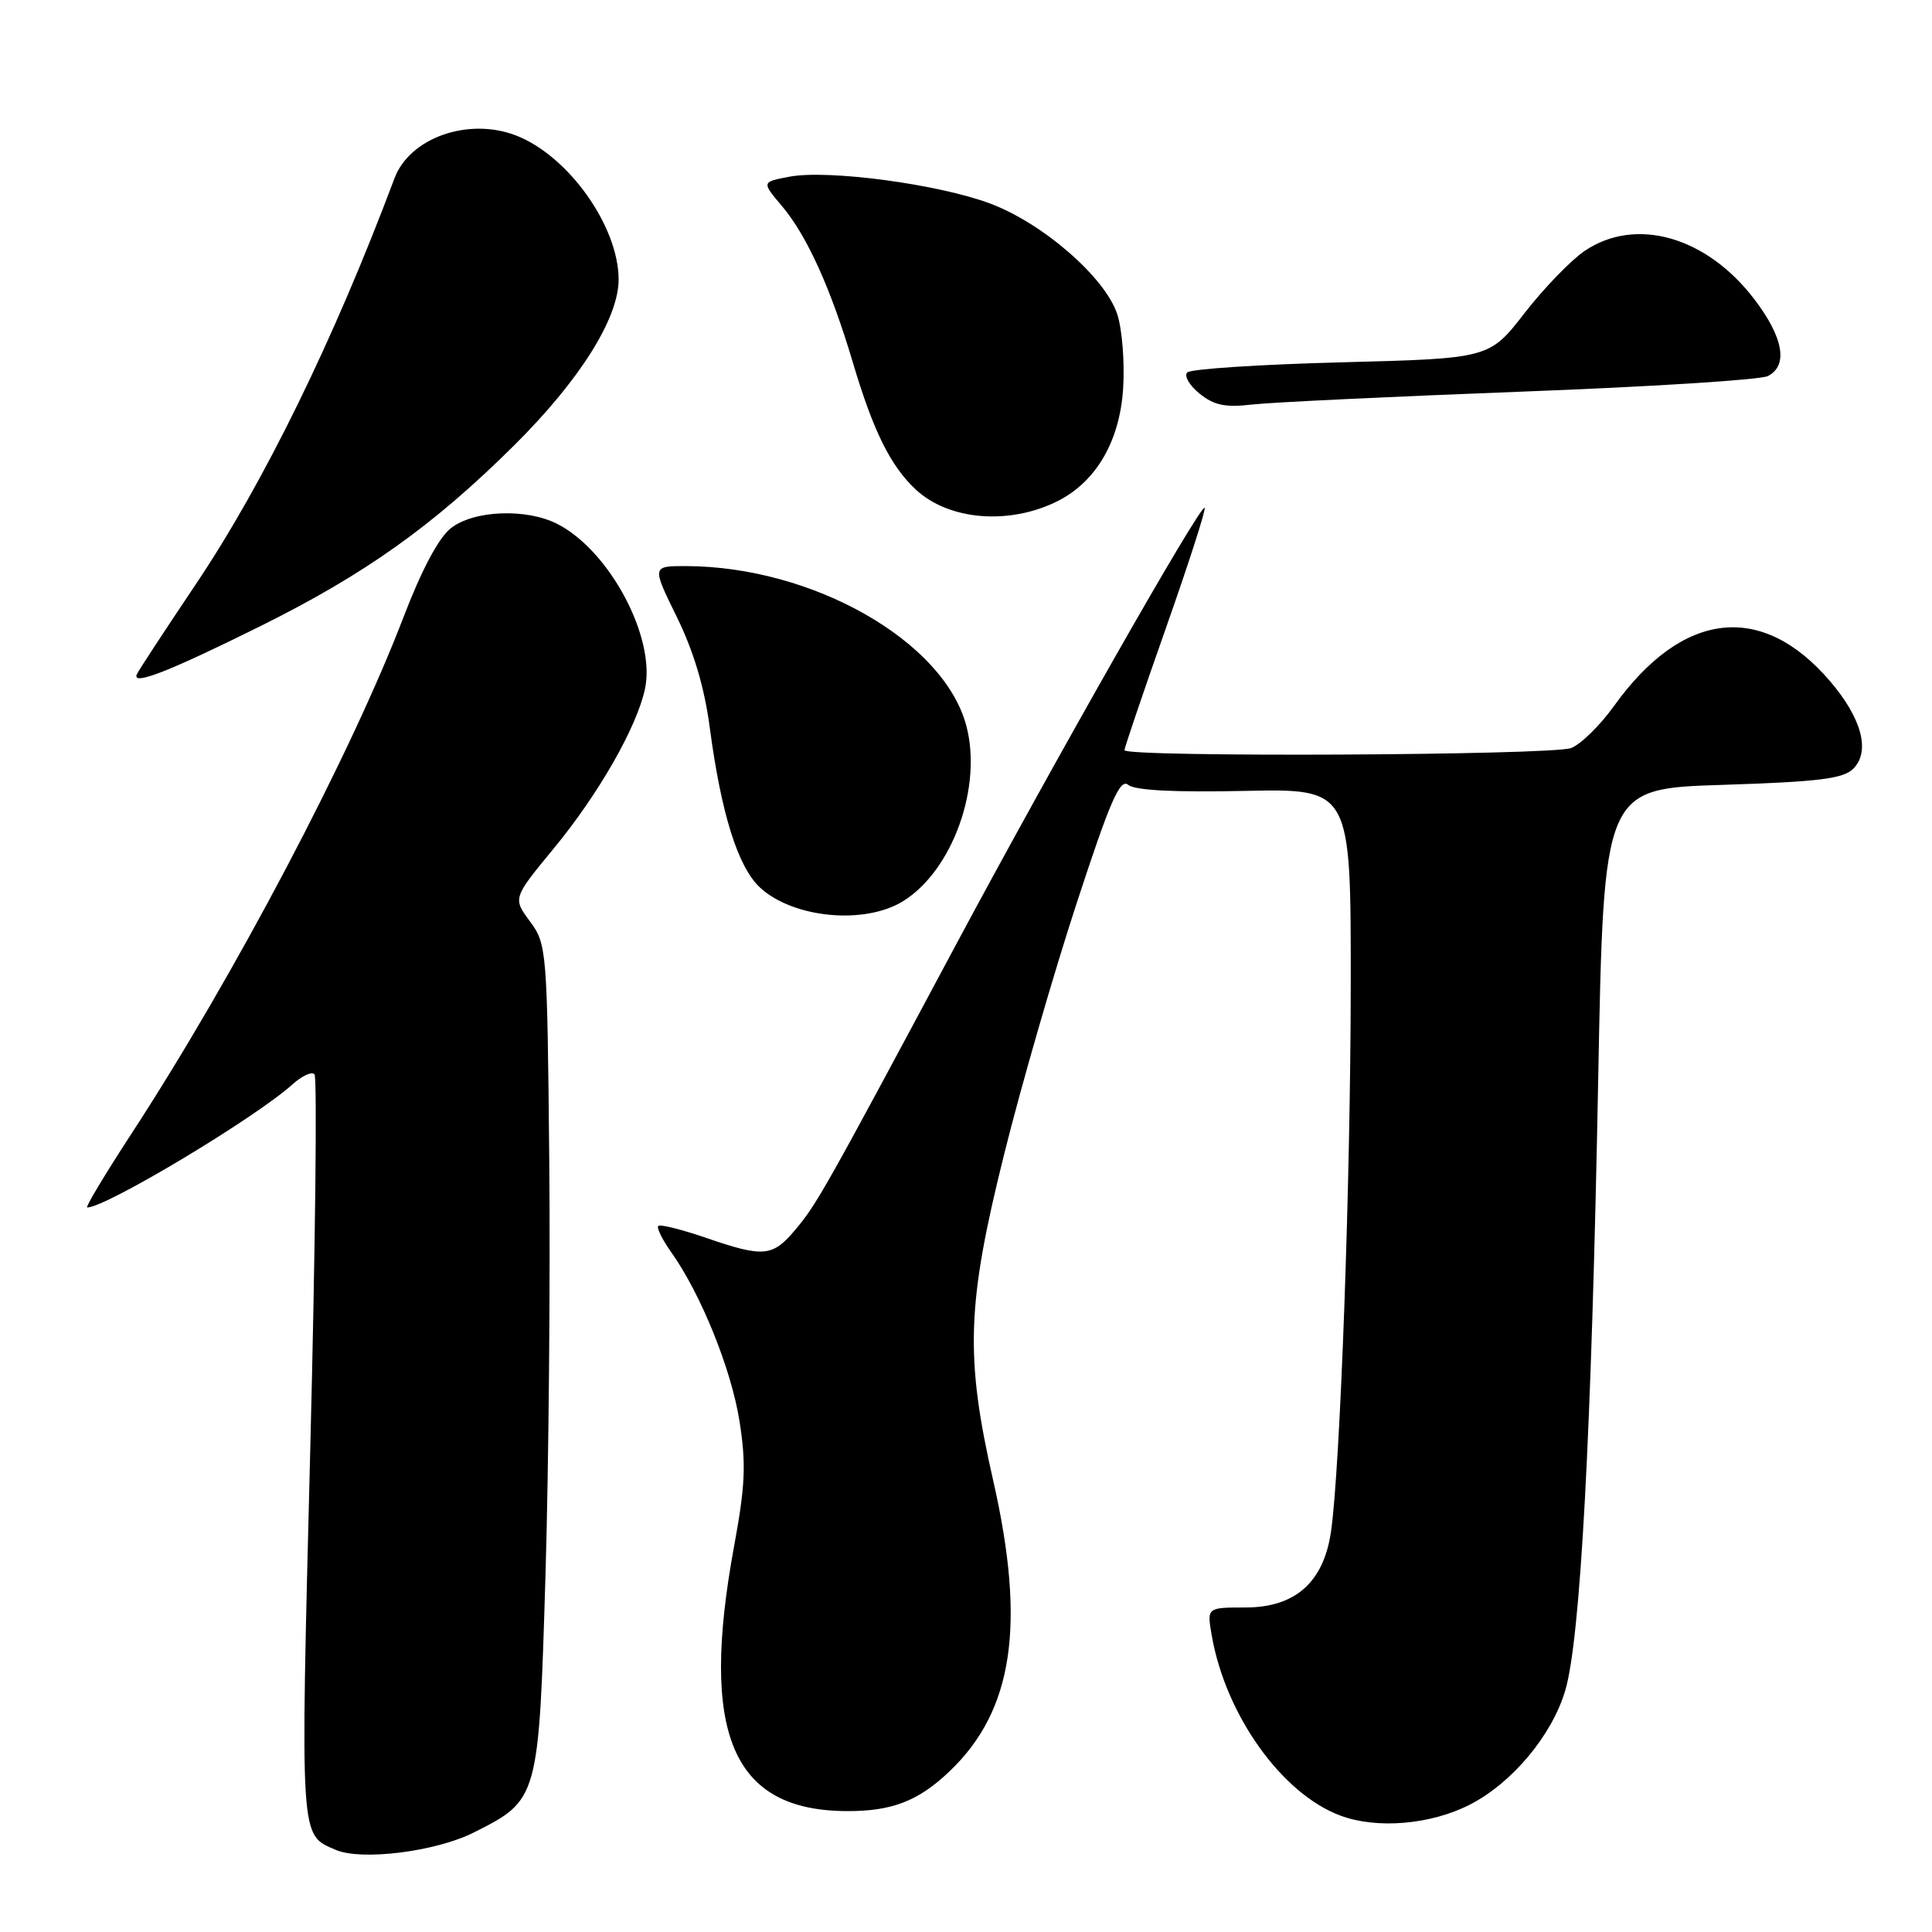 <?xml version="1.0" encoding="UTF-8" standalone="no"?>
<!DOCTYPE svg PUBLIC "-//W3C//DTD SVG 1.1//EN" "http://www.w3.org/Graphics/SVG/1.1/DTD/svg11.dtd" >
<svg xmlns="http://www.w3.org/2000/svg" xmlns:xlink="http://www.w3.org/1999/xlink" version="1.1" viewBox="0 0 256 256">
 <g >
 <path fill="currentColor"
d=" M 62.73 242.84 C 71.38 238.50 71.39 238.46 72.28 208.68 C 72.71 194.28 72.93 169.60 72.78 153.83 C 72.51 125.79 72.45 125.10 70.22 122.09 C 67.95 119.01 67.95 119.01 73.37 112.43 C 79.31 105.23 84.40 96.33 85.47 91.25 C 86.90 84.49 80.81 73.02 73.90 69.45 C 69.80 67.33 62.79 67.59 59.74 69.99 C 58.13 71.25 55.86 75.52 53.48 81.74 C 46.51 99.95 31.05 129.32 17.40 150.25 C 13.91 155.61 11.27 160.00 11.55 160.00 C 14.04 160.00 33.81 148.14 38.75 143.69 C 39.98 142.57 41.30 141.96 41.67 142.34 C 42.04 142.71 41.79 165.09 41.11 192.08 C 39.79 244.33 39.71 243.04 44.47 245.11 C 47.85 246.59 57.70 245.36 62.73 242.84 Z  M 194.75 239.13 C 200.35 236.27 205.64 229.95 207.40 224.01 C 209.42 217.21 210.88 190.13 211.77 143.00 C 212.50 104.50 212.50 104.50 228.22 104.00 C 240.99 103.59 244.24 103.19 245.57 101.86 C 247.86 99.56 246.70 95.17 242.48 90.25 C 233.45 79.70 222.93 80.91 213.87 93.54 C 212.02 96.12 209.46 98.63 208.18 99.12 C 205.63 100.09 149.00 100.36 149.00 99.40 C 149.00 99.07 151.47 91.79 154.49 83.22 C 157.51 74.65 159.82 67.48 159.62 67.29 C 159.09 66.76 139.75 100.74 126.50 125.50 C 109.22 157.81 108.20 159.60 105.39 162.94 C 102.36 166.55 101.20 166.65 93.49 164.00 C 90.29 162.90 87.47 162.20 87.23 162.44 C 86.98 162.68 87.74 164.23 88.91 165.88 C 92.85 171.40 96.91 181.44 97.99 188.33 C 98.88 193.97 98.75 196.86 97.28 204.83 C 92.69 229.73 97.00 239.91 112.18 239.98 C 118.20 240.01 121.69 238.65 125.84 234.69 C 134.27 226.64 135.96 215.30 131.59 196.12 C 127.86 179.73 128.10 172.78 133.08 152.84 C 135.32 143.85 139.63 128.94 142.66 119.69 C 147.10 106.11 148.41 103.10 149.50 104.00 C 150.38 104.73 155.63 105.00 164.92 104.80 C 179.00 104.50 179.00 104.50 178.98 130.50 C 178.96 156.66 177.58 194.66 176.36 202.97 C 175.38 209.67 171.62 213.00 165.03 213.00 C 159.91 213.00 159.91 213.00 160.57 216.75 C 162.41 227.28 169.87 237.71 177.62 240.58 C 182.45 242.38 189.56 241.78 194.75 239.13 Z  M 119.68 119.40 C 126.23 115.33 130.21 104.22 128.03 96.12 C 125.02 84.92 107.69 75.07 90.93 75.01 C 86.37 75.00 86.37 75.00 89.68 81.75 C 91.92 86.31 93.35 91.10 94.06 96.50 C 95.57 107.84 97.79 114.90 100.70 117.60 C 105.10 121.67 114.58 122.57 119.68 119.40 Z  M 34.50 82.97 C 48.38 76.08 57.42 69.64 68.10 59.04 C 76.81 50.40 81.99 42.17 81.97 37.00 C 81.94 29.92 75.25 20.57 68.32 17.93 C 62.00 15.53 54.28 18.27 52.27 23.63 C 44.24 45.03 34.93 64.06 25.89 77.50 C 21.83 83.55 18.33 88.88 18.13 89.35 C 17.46 90.91 22.34 89.00 34.50 82.97 Z  M 140.20 66.37 C 145.26 63.80 148.38 58.43 148.82 51.48 C 149.04 48.02 148.69 43.59 148.04 41.63 C 146.44 36.76 138.20 29.59 131.20 26.97 C 124.35 24.40 109.75 22.45 104.62 23.41 C 100.91 24.11 100.91 24.11 103.61 27.30 C 106.92 31.22 110.08 38.19 113.01 48.04 C 115.71 57.12 118.00 61.75 121.34 64.86 C 125.74 68.97 133.79 69.61 140.20 66.37 Z  M 201.50 51.90 C 218.55 51.26 233.29 50.33 234.25 49.83 C 236.98 48.43 236.32 44.71 232.45 39.64 C 226.11 31.33 216.74 28.67 209.97 33.25 C 208.15 34.49 204.56 38.20 202.00 41.50 C 197.34 47.50 197.34 47.50 177.74 48.01 C 166.96 48.29 157.78 48.89 157.32 49.35 C 156.87 49.80 157.60 51.06 158.94 52.15 C 160.87 53.71 162.35 54.02 165.94 53.60 C 168.45 53.31 184.45 52.55 201.50 51.90 Z "/>
</g>
</svg>